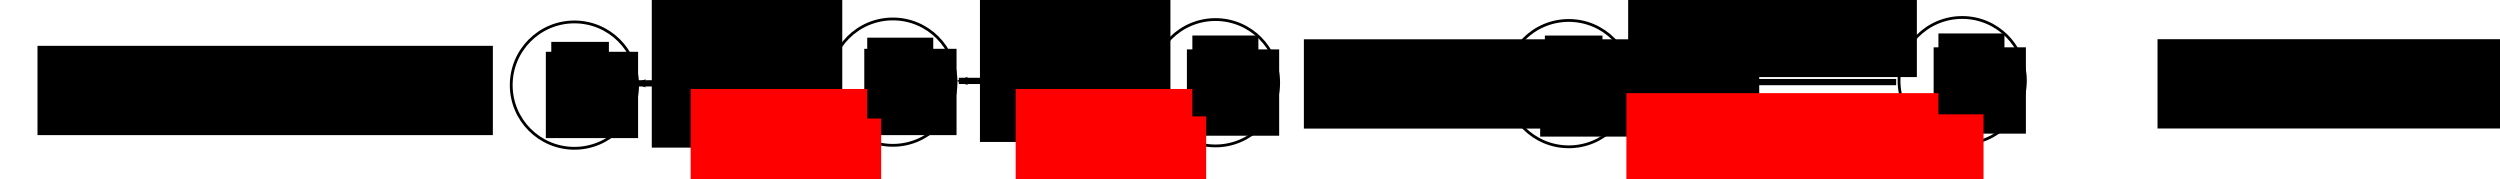 <?xml version="1.0" encoding="UTF-8" standalone="no"?>
<!-- Created with Inkscape (http://www.inkscape.org/) -->

<svg
   xmlns:dc="http://purl.org/dc/elements/1.1/"
   xmlns:cc="http://creativecommons.org/ns#"
   xmlns:rdf="http://www.w3.org/1999/02/22-rdf-syntax-ns#"
   xmlns:svg="http://www.w3.org/2000/svg"
   xmlns="http://www.w3.org/2000/svg"
   xmlns:sodipodi="http://sodipodi.sourceforge.net/DTD/sodipodi-0.dtd"
   xmlns:inkscape="http://www.inkscape.org/namespaces/inkscape"
   width="1200"
   height="86"
   id="svg2"
   version="1.1"
   inkscape:version="0.91 r13725"
   sodipodi:docname="LowerCase.svg">
  <defs
     id="defs4">
    <marker
       inkscape:stockid="Arrow1Lstart"
       orient="auto"
       refY="0"
       refX="0"
       id="Arrow1Lstart"
       style="overflow:visible">
      <path
         id="path3893"
         d="M 0,0 5,-5 -12.5,0 5,5 0,0 Z"
         style="fill-rule:evenodd;stroke:#000000;stroke-width:1pt;marker-start:none"
         transform="matrix(0.8,0,0,0.8,10,0)"
         inkscape:connector-curvature="0" />
    </marker>
    <marker
       inkscape:stockid="Arrow2Mend"
       orient="auto"
       refY="0"
       refX="0"
       id="Arrow2Mend"
       style="overflow:visible">
      <path
         id="path3920"
         style="font-size:12px;fill-rule:evenodd;stroke-width:0.625;stroke-linejoin:round"
         d="M 8.719,4.034 -2.207,0.016 8.719,-4.002 c -1.745,2.372 -1.735,5.617 -6e-7,8.035 z"
         transform="scale(-0.6,-0.6)"
         inkscape:connector-curvature="0" />
    </marker>
    <marker
       inkscape:stockid="Arrow2Lend"
       orient="auto"
       refY="0"
       refX="0"
       id="Arrow2Lend"
       style="overflow:visible">
      <path
         id="path3914"
         style="font-size:12px;fill-rule:evenodd;stroke-width:0.625;stroke-linejoin:round"
         d="M 8.719,4.034 -2.207,0.016 8.719,-4.002 c -1.745,2.372 -1.735,5.617 -6e-7,8.035 z"
         transform="matrix(-1.1,0,0,-1.1,-1.1,0)"
         inkscape:connector-curvature="0" />
    </marker>
    <marker
       inkscape:stockid="Arrow1Lend"
       orient="auto"
       refY="0"
       refX="0"
       id="Arrow1Lend"
       style="overflow:visible">
      <path
         id="path3896"
         d="M 0,0 5,-5 -12.5,0 5,5 0,0 Z"
         style="fill-rule:evenodd;stroke:#000000;stroke-width:1pt;marker-start:none"
         transform="matrix(-0.8,0,0,-0.8,-10,0)"
         inkscape:connector-curvature="0" />
    </marker>
    <marker
       inkscape:stockid="Arrow1Mend"
       orient="auto"
       refY="0"
       refX="0"
       id="Arrow1Mend"
       style="overflow:visible">
      <path
         id="path3902"
         d="M 0,0 5,-5 -12.5,0 5,5 0,0 Z"
         style="fill-rule:evenodd;stroke:#000000;stroke-width:1pt;marker-start:none"
         transform="matrix(-0.4,0,0,-0.4,-4,0)"
         inkscape:connector-curvature="0" />
    </marker>
    <marker
       inkscape:stockid="Arrow2Mend"
       orient="auto"
       refY="0"
       refX="0"
       id="Arrow2Mend-2"
       style="overflow:visible">
      <path
         inkscape:connector-curvature="0"
         id="path3920-1"
         style="font-size:12px;fill-rule:evenodd;stroke-width:0.625;stroke-linejoin:round"
         d="M 8.719,4.034 -2.207,0.016 8.719,-4.002 c -1.745,2.372 -1.735,5.617 -6e-7,8.035 z"
         transform="scale(-0.6,-0.6)" />
    </marker>
    <marker
       inkscape:stockid="Arrow2Mend"
       orient="auto"
       refY="0"
       refX="0"
       id="Arrow2Mend-8"
       style="overflow:visible">
      <path
         inkscape:connector-curvature="0"
         id="path3920-5"
         style="font-size:12px;fill-rule:evenodd;stroke-width:0.625;stroke-linejoin:round"
         d="M 8.719,4.034 -2.207,0.016 8.719,-4.002 c -1.745,2.372 -1.735,5.617 -6e-7,8.035 z"
         transform="scale(-0.6,-0.6)" />
    </marker>
  </defs>
  <sodipodi:namedview
     id="base"
     pagecolor="#ffffff"
     bordercolor="#666666"
     borderopacity="1.0"
     inkscape:pageopacity="0.0"
     inkscape:pageshadow="2"
     inkscape:zoom="0.98994949"
     inkscape:cx="431.97774"
     inkscape:cy="-66.131867"
     inkscape:document-units="px"
     inkscape:current-layer="layer1"
     showgrid="false"
     inkscape:window-width="1920"
     inkscape:window-height="1138"
     inkscape:window-x="-8"
     inkscape:window-y="392"
     inkscape:window-maximized="1" />
  <g
     inkscape:label="Layer 1"
     inkscape:groupmode="layer"
     id="layer1"
     transform="translate(0,-966.362)">
    <flowRoot
       xml:space="preserve"
       id="flowRoot2985"
       style="font-style:normal;font-variant:normal;font-weight:normal;font-stretch:normal;font-size:32px;line-height:125%;font-family:Verdana;-inkscape-font-specification:Verdana;text-align:start;letter-spacing:0px;word-spacing:0px;writing-mode:lr-tb;text-anchor:start;fill:#000000;fill-opacity:1;stroke:none"
       transform="translate(-3.429,973.143)"><flowRegion
         id="flowRegion2987"><rect
           id="rect2989"
           width="218.571"
           height="42.857"
           x="21.429"
           y="15.219"
           style="font-style:normal;font-variant:normal;font-weight:normal;font-stretch:normal;font-size:32px;line-height:125%;font-family:Verdana;-inkscape-font-specification:Verdana;text-align:start;writing-mode:lr-tb;text-anchor:start" /></flowRegion><flowPara
         id="flowPara2991"
         style="font-style:normal;font-variant:normal;font-weight:normal;font-stretch:normal;font-size:32px;line-height:125%;font-family:Verdana;-inkscape-font-specification:Verdana;text-align:start;writing-mode:lr-tb;text-anchor:start">Lower-Case:</flowPara></flowRoot>    <circle
       style="fill:none;stroke:#000000;stroke-width:1.348;stroke-miterlimit:4;stroke-dasharray:none"
       id="path2993"
       cx="275.714"
       cy="1007.219"
       r="30.326" />
    <flowRoot
       xml:space="preserve"
       id="flowRoot2995"
       style="font-style:normal;font-variant:normal;font-weight:normal;font-stretch:normal;font-size:40px;line-height:125%;font-family:Verdana;-inkscape-font-specification:Verdana;text-align:start;letter-spacing:0px;word-spacing:0px;writing-mode:lr-tb;text-anchor:start;fill:#000000;fill-opacity:1;stroke:none"
       transform="translate(2,938.362)"><flowRegion
         id="flowRegion2997"><rect
           id="rect2999"
           width="44.286"
           height="41.429"
           x="260"
           y="52.857"
           style="font-style:normal;font-variant:normal;font-weight:normal;font-stretch:normal;font-size:40px;line-height:125%;font-family:Verdana;-inkscape-font-specification:Verdana;text-align:start;writing-mode:lr-tb;text-anchor:start" /></flowRegion><flowPara
         id="flowPara3001">A</flowPara></flowRoot>    <circle
       style="fill:none;stroke:#000000;stroke-width:1.348;stroke-miterlimit:4;stroke-dasharray:none"
       id="path2993-1"
       cx="428.571"
       cy="1005.791"
       r="30.326" />
    <flowRoot
       xml:space="preserve"
       id="flowRoot2995-7"
       style="font-style:normal;font-variant:normal;font-weight:normal;font-stretch:normal;font-size:40px;line-height:125%;font-family:Verdana;-inkscape-font-specification:Verdana;text-align:start;letter-spacing:0px;word-spacing:0px;writing-mode:lr-tb;text-anchor:start;fill:#000000;fill-opacity:1;stroke:none"
       transform="translate(154.857,936.934)"><flowRegion
         id="flowRegion2997-4"><rect
           id="rect2999-0"
           width="44.286"
           height="41.429"
           x="260"
           y="52.857"
           style="font-style:normal;font-variant:normal;font-weight:normal;font-stretch:normal;font-size:40px;line-height:125%;font-family:Verdana;-inkscape-font-specification:Verdana;text-align:start;writing-mode:lr-tb;text-anchor:start" /></flowRegion><flowPara
         id="flowPara3001-9">C</flowPara></flowRoot>    <circle
       style="fill:none;stroke:#000000;stroke-width:1.348;stroke-miterlimit:4;stroke-dasharray:none"
       id="path2993-4"
       cx="583.429"
       cy="1006.077"
       r="30.326" />
    <flowRoot
       xml:space="preserve"
       id="flowRoot2995-8"
       style="font-style:normal;font-variant:normal;font-weight:normal;font-stretch:normal;font-size:40px;line-height:125%;font-family:Verdana;-inkscape-font-specification:Verdana;text-align:start;letter-spacing:0px;word-spacing:0px;writing-mode:lr-tb;text-anchor:start;fill:#000000;fill-opacity:1;stroke:none"
       transform="translate(309.714,937.219)"><flowRegion
         id="flowRegion2997-8"><rect
           id="rect2999-2"
           width="44.286"
           height="41.429"
           x="260"
           y="52.857"
           style="font-style:normal;font-variant:normal;font-weight:normal;font-stretch:normal;font-size:40px;line-height:125%;font-family:Verdana;-inkscape-font-specification:Verdana;text-align:start;writing-mode:lr-tb;text-anchor:start" /></flowRegion><flowPara
         id="flowPara3001-4">D</flowPara></flowRoot>    <flowRoot
       xml:space="preserve"
       id="flowRoot2985-5"
       style="font-style:normal;font-weight:normal;font-size:40px;line-height:125%;font-family:Sans;letter-spacing:0px;word-spacing:0px;fill:#000000;fill-opacity:1;stroke:none"
       transform="translate(604.431,970.008)"><flowRegion
         id="flowRegion2987-5"><rect
           id="rect2989-1"
           width="218.571"
           height="42.857"
           x="21.429"
           y="15.219" /></flowRegion><flowPara
         id="flowPara2991-7"
         style="font-style:normal;font-variant:normal;font-weight:normal;font-stretch:normal;font-size:36px;font-family:Verdana;-inkscape-font-specification:Verdana">adds</flowPara></flowRoot>    <circle
       style="fill:none;stroke:#000000;stroke-width:1.348;stroke-miterlimit:4;stroke-dasharray:none"
       id="path2993-11"
       cx="753"
       cy="1006.505"
       r="30.326" />
    <flowRoot
       xml:space="preserve"
       id="flowRoot2995-5"
       style="font-style:normal;font-variant:normal;font-weight:normal;font-stretch:normal;font-size:40px;line-height:125%;font-family:Verdana;-inkscape-font-specification:Verdana;text-align:start;letter-spacing:0px;word-spacing:0px;writing-mode:lr-tb;text-anchor:start;fill:#000000;fill-opacity:1;stroke:none"
       transform="translate(479.286,937.648)"><flowRegion
         id="flowRegion2997-2"><rect
           id="rect2999-7"
           width="44.286"
           height="41.429"
           x="260"
           y="52.857"
           style="font-style:normal;font-variant:normal;font-weight:normal;font-stretch:normal;font-size:40px;line-height:125%;font-family:Verdana;-inkscape-font-specification:Verdana;text-align:start;writing-mode:lr-tb;text-anchor:start" /></flowRegion><flowPara
         id="flowPara3001-6">A</flowPara></flowRoot>    <circle
       style="fill:none;stroke:#000000;stroke-width:1.348;stroke-miterlimit:4;stroke-dasharray:none"
       id="path2993-1-1"
       cx="941.857"
       cy="1005.077"
       r="30.326" />
    <flowRoot
       xml:space="preserve"
       id="flowRoot2995-7-4"
       style="font-style:normal;font-variant:normal;font-weight:normal;font-stretch:normal;font-size:40px;line-height:125%;font-family:Verdana;-inkscape-font-specification:Verdana;text-align:start;letter-spacing:0px;word-spacing:0px;writing-mode:lr-tb;text-anchor:start;fill:#000000;fill-opacity:1;stroke:none"
       transform="translate(668.143,936.219)"><flowRegion
         id="flowRegion2997-4-2"><rect
           id="rect2999-0-3"
           width="44.286"
           height="41.429"
           x="260"
           y="52.857"
           style="font-style:normal;font-variant:normal;font-weight:normal;font-stretch:normal;font-size:40px;line-height:125%;font-family:Verdana;-inkscape-font-specification:Verdana;text-align:start;writing-mode:lr-tb;text-anchor:start" /></flowRegion><flowPara
         id="flowPara3001-9-2">D</flowPara></flowRoot>    <path
       style="fill:none;stroke:#000000;stroke-width:3;stroke-linecap:butt;stroke-linejoin:miter;stroke-opacity:1;marker-end:url(#Arrow2Mend)"
       d="m 398.571,1006.362 -92.857,0"
       id="path3120"
       inkscape:connector-curvature="0" />
    <path
       style="fill:none;stroke:#000000;stroke-width:3;stroke-linecap:butt;stroke-linejoin:miter;stroke-opacity:1;marker-end:url(#Arrow2Mend)"
       d="m 553.094,1005.191 -92.857,0"
       id="path3120-6"
       inkscape:connector-curvature="0" />
    <path
       style="fill:none;stroke:#000000;stroke-width:3;stroke-linecap:butt;stroke-linejoin:miter;stroke-opacity:1;marker-end:url(#Arrow2Mend)"
       d="m 910.165,1005.762 -125.341,0"
       id="path3120-6-7"
       inkscape:connector-curvature="0"
       sodipodi:nodetypes="cc" />
    <flowRoot
       xml:space="preserve"
       id="flowRoot5894"
       style="font-style:normal;font-variant:normal;font-weight:normal;font-stretch:normal;font-size:32px;line-height:125%;font-family:Verdana;-inkscape-font-specification:Verdana;text-align:center;letter-spacing:0px;word-spacing:0px;writing-mode:lr-tb;text-anchor:middle;fill:#000000;fill-opacity:1;stroke:none"
       transform="translate(15.714,950.076)"><flowRegion
         id="flowRegion5896"><rect
           id="rect5898"
           width="91.429"
           height="71.429"
           x="297.143"
           y="15.714"
           style="font-style:normal;font-variant:normal;font-weight:normal;font-stretch:normal;font-size:32px;line-height:125%;font-family:Verdana;-inkscape-font-specification:Verdana;text-align:center;writing-mode:lr-tb;text-anchor:middle" /></flowRegion><flowPara
         id="flowPara5900"
         style="font-style:normal;font-variant:normal;font-weight:normal;font-stretch:normal;font-size:32px;line-height:125%;font-family:Verdana;-inkscape-font-specification:Verdana;text-align:center;writing-mode:lr-tb;text-anchor:middle">x</flowPara></flowRoot>    <flowRoot
       xml:space="preserve"
       id="flowRoot5894-6"
       style="font-style:normal;font-variant:normal;font-weight:normal;font-stretch:normal;font-size:32px;line-height:125%;font-family:Verdana;-inkscape-font-specification:Verdana;text-align:center;letter-spacing:0px;word-spacing:0px;writing-mode:lr-tb;text-anchor:middle;fill:#000000;fill-opacity:1;stroke:none"
       transform="translate(173.235,947.358)"><flowRegion
         id="flowRegion5896-1"><rect
           id="rect5898-8"
           width="91.429"
           height="71.429"
           x="297.143"
           y="15.714"
           style="font-style:normal;font-variant:normal;font-weight:normal;font-stretch:normal;font-size:32px;line-height:125%;font-family:Verdana;-inkscape-font-specification:Verdana;text-align:center;writing-mode:lr-tb;text-anchor:middle" /></flowRegion><flowPara
         id="flowPara5900-9"
         style="font-style:normal;font-variant:normal;font-weight:normal;font-stretch:normal;font-size:32px;line-height:125%;font-family:Verdana;-inkscape-font-specification:Verdana;text-align:center;writing-mode:lr-tb;text-anchor:middle">c:y</flowPara></flowRoot>    <flowRoot
       xml:space="preserve"
       id="flowRoot5894-2"
       style="font-style:normal;font-variant:normal;font-weight:normal;font-stretch:normal;font-size:32px;line-height:125%;font-family:Verdana;-inkscape-font-specification:Verdana;text-align:center;letter-spacing:0px;word-spacing:0px;writing-mode:lr-tb;text-anchor:middle;fill:#000000;fill-opacity:1;stroke:none"
       transform="translate(484.378,947.644)"><flowRegion
         id="flowRegion5896-7"><rect
           id="rect5898-9"
           width="138.571"
           height="40"
           x="297.143"
           y="15.714"
           style="font-style:normal;font-variant:normal;font-weight:normal;font-stretch:normal;font-size:32px;line-height:125%;font-family:Verdana;-inkscape-font-specification:Verdana;text-align:center;writing-mode:lr-tb;text-anchor:middle" /></flowRegion><flowPara
         id="flowPara5900-5"
         style="font-style:normal;font-variant:normal;font-weight:normal;font-stretch:normal;font-size:32px;line-height:125%;font-family:Verdana;-inkscape-font-specification:Verdana;text-align:center;writing-mode:lr-tb;text-anchor:middle">x+y</flowPara></flowRoot>    <flowRoot
       xml:space="preserve"
       id="flowRoot5894-4"
       style="font-style:normal;font-variant:normal;font-weight:normal;font-stretch:normal;font-size:32px;line-height:125%;font-family:Verdana;-inkscape-font-specification:Verdana;text-align:start;letter-spacing:0px;word-spacing:0px;writing-mode:lr-tb;text-anchor:start;fill:#ff0000;fill-opacity:1;stroke:none"
       transform="translate(34.378,993.358)"><flowRegion
         id="flowRegion5896-3"><rect
           id="rect5898-1"
           width="91.429"
           height="71.429"
           x="297.143"
           y="15.714"
           style="font-style:normal;font-variant:normal;font-weight:normal;font-stretch:normal;font-size:32px;line-height:125%;font-family:Verdana;-inkscape-font-specification:Verdana;text-align:start;writing-mode:lr-tb;text-anchor:start;fill:#ff0000" /></flowRegion><flowPara
         id="flowPara5900-2"
         style="font-style:normal;font-variant:normal;font-weight:normal;font-stretch:normal;font-size:32px;line-height:125%;font-family:Verdana;-inkscape-font-specification:Verdana;text-align:start;writing-mode:lr-tb;text-anchor:start;fill:#ff0000">S<flowSpan
   style="font-style:normal;font-variant:normal;font-weight:normal;font-stretch:normal;font-size:65.001%;line-height:125%;font-family:Verdana;-inkscape-font-specification:Verdana;text-align:start;writing-mode:lr-tb;baseline-shift:sub;text-anchor:start;fill:#ff0000"
   id="flowSpan5969">CA</flowSpan></flowPara></flowRoot>    <flowRoot
       xml:space="preserve"
       id="flowRoot5894-4-3"
       style="font-style:normal;font-variant:normal;font-weight:normal;font-stretch:normal;font-size:32px;line-height:125%;font-family:Verdana;-inkscape-font-specification:Verdana;text-align:start;letter-spacing:0px;word-spacing:0px;writing-mode:lr-tb;text-anchor:start;fill:#ff0000;fill-opacity:1;stroke:none"
       transform="translate(190.384,993.358)"><flowRegion
         id="flowRegion5896-3-3"><rect
           id="rect5898-1-4"
           width="91.429"
           height="71.429"
           x="297.143"
           y="15.714"
           style="font-style:normal;font-variant:normal;font-weight:normal;font-stretch:normal;font-size:32px;line-height:125%;font-family:Verdana;-inkscape-font-specification:Verdana;text-align:start;writing-mode:lr-tb;text-anchor:start;fill:#ff0000" /></flowRegion><flowPara
         id="flowPara5900-2-1"
         style="font-style:normal;font-variant:normal;font-weight:normal;font-stretch:normal;font-size:32px;line-height:125%;font-family:Verdana;-inkscape-font-specification:Verdana;text-align:start;writing-mode:lr-tb;text-anchor:start;fill:#ff0000">S<flowSpan
   style="font-style:normal;font-variant:normal;font-weight:normal;font-stretch:normal;font-size:65.001%;line-height:125%;font-family:Verdana;-inkscape-font-specification:Verdana;text-align:start;writing-mode:lr-tb;baseline-shift:sub;text-anchor:start;fill:#ff0000"
   id="flowSpan6001">DC</flowSpan></flowPara></flowRoot>    <flowRoot
       xml:space="preserve"
       id="flowRoot5894-4-38"
       style="font-style:normal;font-variant:normal;font-weight:normal;font-stretch:normal;font-size:32px;line-height:125%;font-family:Verdana;-inkscape-font-specification:Verdana;text-align:start;letter-spacing:0px;word-spacing:0px;writing-mode:lr-tb;text-anchor:start;fill:#ff0000;fill-opacity:1;stroke:none"
       transform="translate(483.526,995.358)"><flowRegion
         id="flowRegion5896-3-7"><rect
           id="rect5898-1-42"
           width="171.429"
           height="41.429"
           x="297.143"
           y="15.714"
           style="font-style:normal;font-variant:normal;font-weight:normal;font-stretch:normal;font-size:32px;line-height:125%;font-family:Verdana;-inkscape-font-specification:Verdana;text-align:start;writing-mode:lr-tb;text-anchor:start;fill:#ff0000" /></flowRegion><flowPara
         id="flowPara5900-2-7"
         style="font-style:normal;font-variant:normal;font-weight:normal;font-stretch:normal;font-size:32px;line-height:125%;font-family:Verdana;-inkscape-font-specification:Verdana;text-align:start;writing-mode:lr-tb;text-anchor:start;fill:#ff0000">S<flowSpan
   style="font-size:65.001%;baseline-shift:sub"
   id="flowSpan3061">CA </flowSpan>U S<flowSpan
   id="flowSpan6039"
   style="font-style:normal;font-variant:normal;font-weight:normal;font-stretch:normal;font-size:65.001%;line-height:125%;font-family:Verdana;-inkscape-font-specification:Verdana;text-align:start;writing-mode:lr-tb;baseline-shift:sub;text-anchor:start;fill:#ff0000">DC</flowSpan></flowPara></flowRoot>    <flowRoot
       xml:space="preserve"
       id="flowRoot2985-2"
       style="font-style:normal;font-variant:normal;font-weight:normal;font-stretch:normal;font-size:32px;line-height:125%;font-family:Verdana;-inkscape-font-specification:Verdana;text-align:start;letter-spacing:0px;word-spacing:0px;writing-mode:lr-tb;text-anchor:start;fill:#000000;fill-opacity:1;stroke:none"
       transform="translate(243.188,971.241)"><flowRegion
         id="flowRegion2987-2"><rect
           id="rect2989-2"
           width="27.653"
           height="41.847"
           x="21.429"
           y="15.219"
           style="font-style:normal;font-variant:normal;font-weight:normal;font-stretch:normal;font-size:32px;line-height:125%;font-family:Verdana;-inkscape-font-specification:Verdana;text-align:start;writing-mode:lr-tb;text-anchor:start" /></flowRegion><flowPara
         id="flowPara2991-9"
         style="font-style:normal;font-variant:normal;font-weight:normal;font-stretch:normal;font-size:32px;line-height:125%;font-family:Verdana;-inkscape-font-specification:Verdana;text-align:start;writing-mode:lr-tb;text-anchor:start">A</flowPara></flowRoot>    <flowRoot
       xml:space="preserve"
       id="flowRoot2985-2-8"
       style="font-style:normal;font-variant:normal;font-weight:normal;font-stretch:normal;font-size:32px;line-height:125%;font-family:Verdana;-inkscape-font-specification:Verdana;text-align:start;letter-spacing:0px;word-spacing:0px;writing-mode:lr-tb;text-anchor:start;fill:#000000;fill-opacity:1;stroke:none"
       transform="translate(394.841,969.219)"><flowRegion
         id="flowRegion2987-2-0"><rect
           id="rect2989-2-0"
           width="31.693"
           height="38.817"
           x="21.429"
           y="15.219"
           style="font-style:normal;font-variant:normal;font-weight:normal;font-stretch:normal;font-size:32px;line-height:125%;font-family:Verdana;-inkscape-font-specification:Verdana;text-align:start;writing-mode:lr-tb;text-anchor:start" /></flowRegion><flowPara
         id="flowPara2991-9-8"
         style="font-style:normal;font-variant:normal;font-weight:normal;font-stretch:normal;font-size:32px;line-height:125%;font-family:Verdana;-inkscape-font-specification:Verdana;text-align:start;writing-mode:lr-tb;text-anchor:start">C</flowPara></flowRoot>    <flowRoot
       xml:space="preserve"
       id="flowRoot2985-2-8-3"
       style="font-style:normal;font-variant:normal;font-weight:normal;font-stretch:normal;font-size:32px;line-height:125%;font-family:Verdana;-inkscape-font-specification:Verdana;text-align:start;letter-spacing:0px;word-spacing:0px;writing-mode:lr-tb;text-anchor:start;fill:#000000;fill-opacity:1;stroke:none"
       transform="translate(550.907,968.188)"><flowRegion
         id="flowRegion2987-2-0-5"><rect
           id="rect2989-2-0-7"
           width="31.693"
           height="38.817"
           x="21.429"
           y="15.219"
           style="font-style:normal;font-variant:normal;font-weight:normal;font-stretch:normal;font-size:32px;line-height:125%;font-family:Verdana;-inkscape-font-specification:Verdana;text-align:start;writing-mode:lr-tb;text-anchor:start" /></flowRegion><flowPara
         id="flowPara2991-9-8-7"
         style="font-style:normal;font-variant:normal;font-weight:normal;font-stretch:normal;font-size:32px;line-height:125%;font-family:Verdana;-inkscape-font-specification:Verdana;text-align:start;writing-mode:lr-tb;text-anchor:start">D</flowPara></flowRoot>    <flowRoot
       xml:space="preserve"
       id="flowRoot2985-2-84"
       style="font-style:normal;font-variant:normal;font-weight:normal;font-stretch:normal;font-size:32px;line-height:125%;font-family:Verdana;-inkscape-font-specification:Verdana;text-align:start;letter-spacing:0px;word-spacing:0px;writing-mode:lr-tb;text-anchor:start;fill:#000000;fill-opacity:1;stroke:none"
       transform="translate(720.11,968.208)"><flowRegion
         id="flowRegion2987-2-9"><rect
           id="rect2989-2-8"
           width="27.653"
           height="41.847"
           x="21.429"
           y="15.219"
           style="font-style:normal;font-variant:normal;font-weight:normal;font-stretch:normal;font-size:32px;line-height:125%;font-family:Verdana;-inkscape-font-specification:Verdana;text-align:start;writing-mode:lr-tb;text-anchor:start" /></flowRegion><flowPara
         id="flowPara2991-9-3"
         style="font-style:normal;font-variant:normal;font-weight:normal;font-stretch:normal;font-size:32px;line-height:125%;font-family:Verdana;-inkscape-font-specification:Verdana;text-align:start;writing-mode:lr-tb;text-anchor:start">A</flowPara></flowRoot>    <flowRoot
       xml:space="preserve"
       id="flowRoot2985-2-8-3-9"
       style="font-style:normal;font-variant:normal;font-weight:normal;font-stretch:normal;font-size:32px;line-height:125%;font-family:Verdana;-inkscape-font-specification:Verdana;text-align:start;letter-spacing:0px;word-spacing:0px;writing-mode:lr-tb;text-anchor:start;fill:#000000;fill-opacity:1;stroke:none"
       transform="translate(909.013,967.198)"><flowRegion
         id="flowRegion2987-2-0-5-6"><rect
           id="rect2989-2-0-7-1"
           width="31.693"
           height="38.817"
           x="21.429"
           y="15.219"
           style="font-style:normal;font-variant:normal;font-weight:normal;font-stretch:normal;font-size:32px;line-height:125%;font-family:Verdana;-inkscape-font-specification:Verdana;text-align:start;writing-mode:lr-tb;text-anchor:start" /></flowRegion><flowPara
         id="flowPara2991-9-8-7-5"
         style="font-style:normal;font-variant:normal;font-weight:normal;font-stretch:normal;font-size:32px;line-height:125%;font-family:Verdana;-inkscape-font-specification:Verdana;text-align:start;writing-mode:lr-tb;text-anchor:start">D</flowPara></flowRoot>    <flowRoot
       xml:space="preserve"
       id="flowRoot2985-6"
       style="font-style:normal;font-variant:normal;font-weight:normal;font-stretch:normal;font-size:32px;line-height:125%;font-family:Verdana;-inkscape-font-specification:Verdana;text-align:start;letter-spacing:0px;word-spacing:0px;writing-mode:lr-tb;text-anchor:start;fill:#000000;fill-opacity:1;stroke:none"
       transform="translate(1014.185,969.961)"><flowRegion
         id="flowRegion2987-0"><rect
           id="rect2989-5"
           width="218.571"
           height="42.857"
           x="21.429"
           y="15.219"
           style="font-style:normal;font-variant:normal;font-weight:normal;font-stretch:normal;font-size:32px;line-height:125%;font-family:Verdana;-inkscape-font-specification:Verdana;text-align:start;writing-mode:lr-tb;text-anchor:start" /></flowRegion><flowPara
         id="flowPara2991-5"
         style="font-style:normal;font-variant:normal;font-weight:normal;font-stretch:normal;font-size:32px;line-height:125%;font-family:Verdana;-inkscape-font-specification:Verdana;text-align:start;writing-mode:lr-tb;text-anchor:start">if x&lt;0</flowPara></flowRoot>  </g>
</svg>
